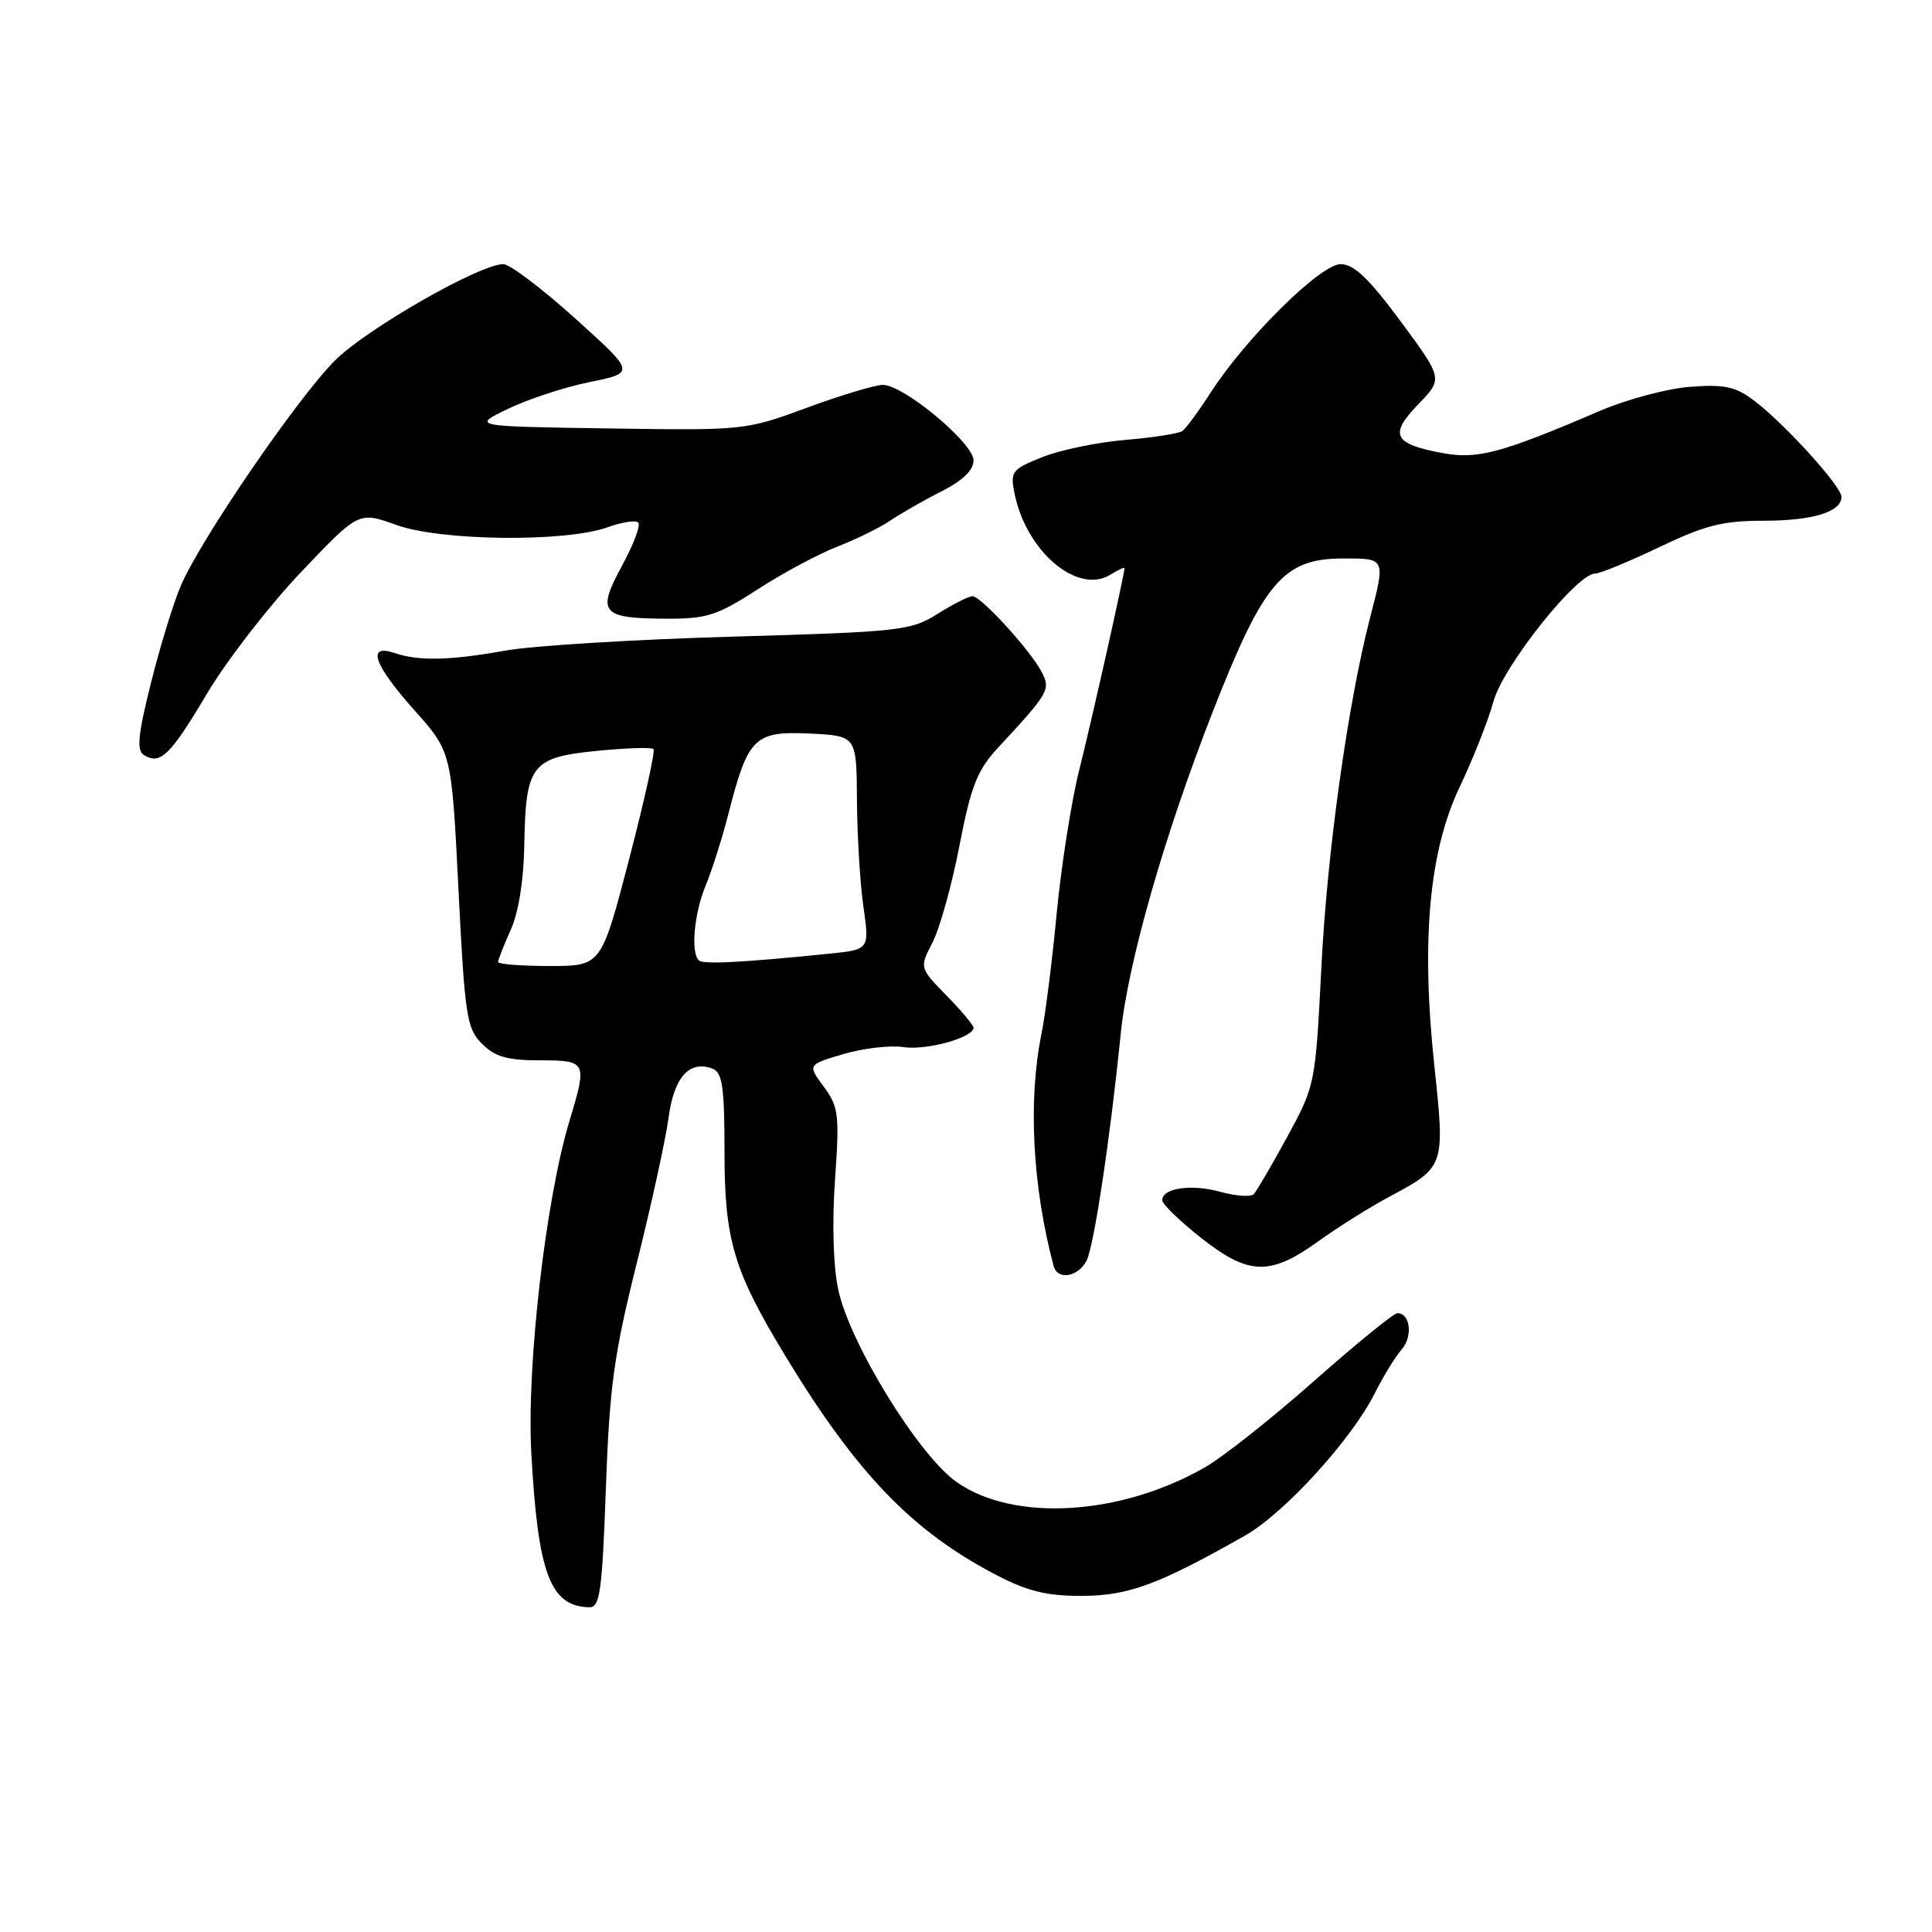 <?xml version="1.0" encoding="UTF-8" standalone="no"?>
<!DOCTYPE svg PUBLIC "-//W3C//DTD SVG 1.1//EN" "http://www.w3.org/Graphics/SVG/1.1/DTD/svg11.dtd" >
<svg xmlns="http://www.w3.org/2000/svg" xmlns:xlink="http://www.w3.org/1999/xlink" version="1.1" viewBox="0 0 256 256">
 <g >
 <path fill="currentColor"
d=" M 80.28 197.25 C 80.76 183.74 81.35 179.50 84.36 167.43 C 86.30 159.69 88.19 151.02 88.58 148.15 C 89.30 142.72 91.35 140.43 94.43 141.61 C 95.72 142.11 96.00 144.08 96.00 152.57 C 96.00 164.33 97.19 168.33 104.04 179.63 C 113.54 195.30 120.92 202.94 132.12 208.75 C 136.24 210.88 138.78 211.49 143.46 211.46 C 149.58 211.43 153.55 209.95 165.00 203.46 C 170.16 200.53 179.08 190.75 182.15 184.65 C 183.29 182.37 184.91 179.73 185.74 178.79 C 187.23 177.08 186.87 174.00 185.17 174.00 C 184.68 174.00 179.74 178.02 174.19 182.93 C 168.63 187.85 162.15 192.98 159.79 194.35 C 148.58 200.85 134.30 201.72 126.73 196.36 C 121.68 192.78 112.59 177.99 111.07 170.88 C 110.41 167.80 110.24 162.05 110.64 156.34 C 111.25 147.67 111.13 146.66 109.15 143.99 C 107.00 141.08 107.00 141.08 111.75 139.67 C 114.36 138.90 117.97 138.48 119.76 138.75 C 122.82 139.20 129.00 137.48 129.00 136.17 C 129.00 135.85 127.39 133.93 125.41 131.91 C 121.83 128.24 121.83 128.24 123.57 124.87 C 124.52 123.02 126.13 117.26 127.13 112.07 C 128.68 104.10 129.48 102.06 132.26 99.06 C 139.02 91.78 139.26 91.35 138.00 88.99 C 136.42 86.04 129.98 79.00 128.86 79.00 C 128.37 79.00 126.28 80.05 124.23 81.34 C 120.69 83.57 119.32 83.72 97.00 84.36 C 84.07 84.73 70.58 85.56 67.00 86.20 C 59.60 87.53 55.49 87.62 52.25 86.52 C 48.54 85.28 49.52 88.06 54.92 94.12 C 59.84 99.64 59.84 99.64 60.75 117.87 C 61.59 134.66 61.84 136.28 63.86 138.30 C 65.58 140.03 67.23 140.50 71.52 140.50 C 77.74 140.50 77.83 140.68 75.49 148.41 C 72.31 158.89 69.77 180.90 70.40 192.50 C 71.28 208.55 72.90 212.87 78.11 212.97 C 79.50 213.00 79.79 210.84 80.28 197.25 Z  M 143.96 167.08 C 144.94 165.24 147.10 150.93 148.50 137.00 C 149.44 127.60 154.29 110.65 160.73 94.22 C 167.48 77.00 170.05 74.00 178.03 74.00 C 183.62 74.00 183.59 73.93 181.54 81.86 C 178.60 93.22 175.85 112.89 175.09 128.15 C 174.30 143.70 174.27 143.83 170.56 150.65 C 168.50 154.42 166.51 157.83 166.13 158.23 C 165.75 158.63 163.75 158.49 161.69 157.92 C 157.84 156.86 154.00 157.42 154.00 159.04 C 154.00 159.54 156.29 161.76 159.09 163.98 C 165.44 169.00 168.26 169.09 174.64 164.51 C 177.31 162.59 181.55 159.93 184.06 158.59 C 191.46 154.64 191.48 154.58 190.07 141.34 C 188.28 124.58 189.35 112.82 193.44 104.22 C 195.20 100.52 197.21 95.44 197.90 92.92 C 199.19 88.24 208.93 76.00 211.36 76.00 C 212.02 76.00 215.84 74.42 219.86 72.50 C 225.89 69.61 228.29 69.00 233.65 69.00 C 240.21 69.00 244.00 67.84 244.00 65.83 C 244.00 64.45 236.61 56.29 232.54 53.17 C 230.00 51.23 228.60 50.91 224.00 51.25 C 220.97 51.47 215.57 52.91 212.00 54.44 C 198.96 60.04 195.78 60.89 191.17 60.04 C 184.64 58.83 184.02 57.61 187.91 53.59 C 191.21 50.18 191.21 50.18 185.60 42.59 C 181.40 36.91 179.40 35.00 177.65 35.00 C 174.98 35.00 165.14 44.72 160.43 52.00 C 158.83 54.48 157.14 56.78 156.67 57.11 C 156.21 57.45 152.81 57.98 149.12 58.29 C 145.44 58.60 140.48 59.62 138.11 60.57 C 134.07 62.19 133.85 62.48 134.43 65.38 C 135.97 73.08 142.80 78.85 147.15 76.14 C 148.17 75.50 149.00 75.12 149.00 75.29 C 149.00 76.09 144.68 95.36 143.01 102.00 C 141.97 106.12 140.63 114.67 140.02 121.00 C 139.42 127.33 138.51 134.53 138.00 137.00 C 136.21 145.80 136.80 157.20 139.61 167.75 C 140.11 169.66 142.80 169.24 143.96 167.08 Z  M 27.42 91.92 C 30.04 87.53 35.63 80.29 39.85 75.85 C 47.53 67.76 47.53 67.76 52.51 69.56 C 58.40 71.69 74.95 71.87 80.50 69.87 C 82.40 69.18 84.23 68.90 84.57 69.24 C 84.92 69.58 83.94 72.18 82.40 75.00 C 79.02 81.22 79.66 81.96 88.43 81.98 C 93.65 82.00 95.09 81.53 100.43 78.07 C 103.77 75.91 108.53 73.36 111.00 72.41 C 113.47 71.45 116.62 69.90 118.00 68.96 C 119.38 68.03 122.41 66.29 124.75 65.11 C 127.57 63.68 129.00 62.30 129.00 61.00 C 129.00 58.71 119.74 51.00 116.98 51.00 C 115.97 51.00 111.45 52.36 106.94 54.02 C 98.80 57.02 98.62 57.04 80.62 56.77 C 62.50 56.50 62.50 56.50 67.32 54.17 C 69.97 52.89 74.85 51.29 78.16 50.62 C 84.19 49.39 84.19 49.39 76.21 42.19 C 71.83 38.24 67.54 35.00 66.70 35.00 C 63.55 35.00 48.60 43.56 44.38 47.77 C 39.42 52.73 26.60 71.45 23.97 77.59 C 23.00 79.83 21.22 85.63 20.01 90.47 C 18.28 97.36 18.08 99.43 19.06 100.04 C 21.24 101.39 22.55 100.12 27.42 91.92 Z  M 66.00 127.47 C 66.00 127.18 66.75 125.26 67.67 123.22 C 68.71 120.93 69.40 116.62 69.47 112.00 C 69.65 101.35 70.41 100.36 79.04 99.50 C 82.93 99.11 86.33 99.00 86.59 99.25 C 86.84 99.51 85.39 106.08 83.36 113.86 C 79.67 128.00 79.67 128.00 72.84 128.00 C 69.08 128.00 66.00 127.76 66.00 127.47 Z  M 92.59 127.25 C 91.50 126.17 91.99 120.97 93.51 117.32 C 94.34 115.33 95.73 110.96 96.58 107.60 C 99.12 97.71 100.00 96.85 107.30 97.20 C 113.50 97.50 113.50 97.50 113.55 106.00 C 113.58 110.67 113.96 117.05 114.41 120.16 C 115.21 125.83 115.21 125.83 109.85 126.37 C 98.24 127.55 93.15 127.81 92.59 127.25 Z "/>
</g>
</svg>